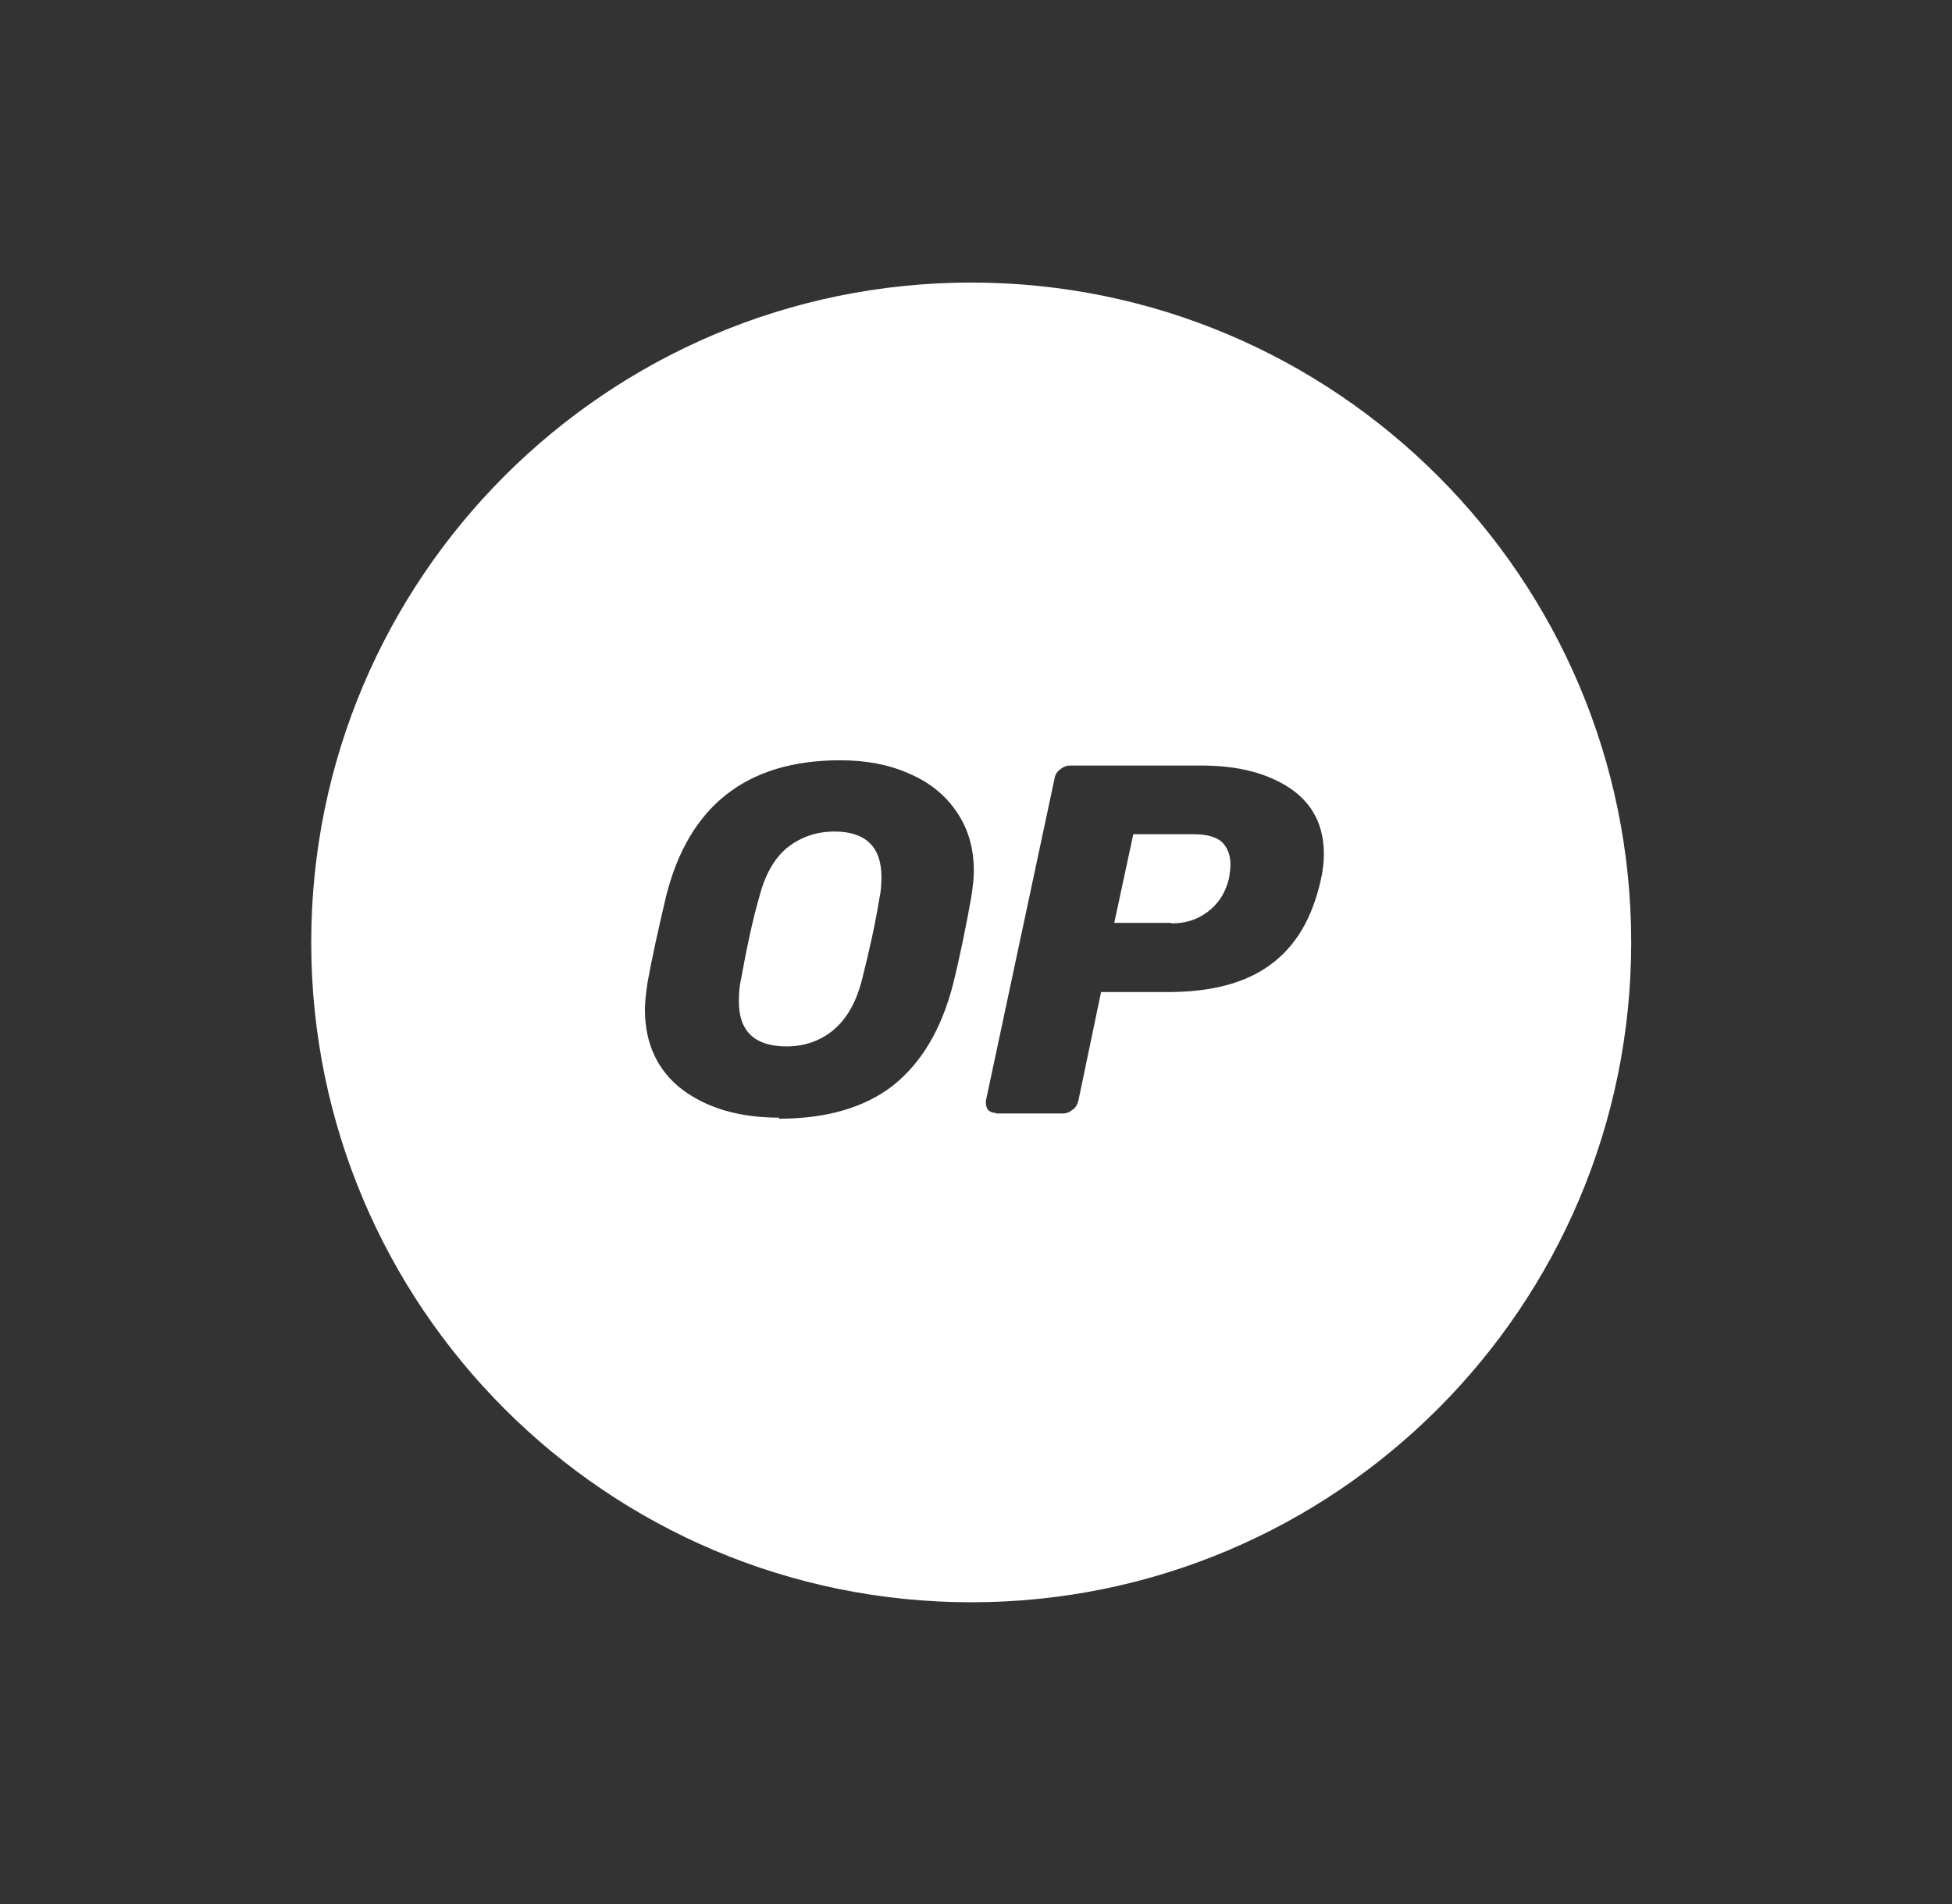 <svg width="41" height="40" viewBox="0 0 41 40" fill="none" xmlns="http://www.w3.org/2000/svg">
<rect x="0" y="0" width="41" height="40" fill="#333333" stroke="none"/>
<path fill-rule="evenodd" clip-rule="evenodd" d="M34.262 19.798C34.262 12.146 28.051 5.936 20.399 5.936C12.747 5.936 6.537 12.146 6.537 19.798C6.537 27.45 12.747 33.661 20.399 33.661C28.051 33.661 34.262 27.45 34.262 19.798ZM16.363 23.48C15.531 23.48 14.854 23.28 14.333 22.892C13.812 22.493 13.546 21.928 13.546 21.207C13.546 21.052 13.568 20.863 13.601 20.641C13.69 20.142 13.823 19.543 13.989 18.834C14.466 16.926 15.686 15.972 17.649 15.972C18.181 15.972 18.669 16.061 19.091 16.25C19.512 16.427 19.845 16.693 20.089 17.048C20.333 17.403 20.455 17.813 20.455 18.301C20.455 18.445 20.433 18.634 20.399 18.856C20.288 19.477 20.166 20.076 20.022 20.663C19.778 21.617 19.357 22.327 18.758 22.804C18.159 23.269 17.361 23.502 16.363 23.502V23.48ZM16.518 21.983C16.906 21.983 17.239 21.861 17.505 21.639C17.782 21.406 17.982 21.062 18.104 20.586C18.27 19.931 18.392 19.366 18.47 18.878C18.503 18.734 18.514 18.578 18.514 18.423C18.514 17.791 18.181 17.469 17.527 17.469C17.139 17.469 16.806 17.591 16.529 17.813C16.252 18.046 16.063 18.39 15.941 18.867C15.808 19.332 15.686 19.898 15.564 20.575C15.531 20.719 15.52 20.863 15.52 21.018C15.509 21.661 15.852 21.983 16.518 21.983ZM20.743 23.303C20.787 23.358 20.843 23.38 20.92 23.38L20.909 23.392H22.329C22.395 23.392 22.462 23.369 22.528 23.314C22.595 23.27 22.628 23.203 22.65 23.125L23.127 20.841H24.536C25.445 20.841 26.166 20.652 26.687 20.264C27.219 19.876 27.563 19.288 27.741 18.49C27.785 18.301 27.807 18.124 27.807 17.946C27.807 17.348 27.574 16.882 27.097 16.56C26.632 16.25 26.022 16.083 25.245 16.083H22.473C22.406 16.083 22.34 16.105 22.273 16.161C22.207 16.205 22.162 16.272 22.151 16.349L20.71 23.114C20.699 23.181 20.71 23.247 20.743 23.303ZM25.367 19.155C25.146 19.322 24.902 19.399 24.602 19.399V19.388H23.404L23.804 17.525H25.057C25.345 17.525 25.545 17.58 25.667 17.691C25.778 17.802 25.844 17.957 25.844 18.157C25.844 18.246 25.833 18.346 25.811 18.468C25.733 18.767 25.589 18.989 25.367 19.155Z" fill="white"/>
</svg>
